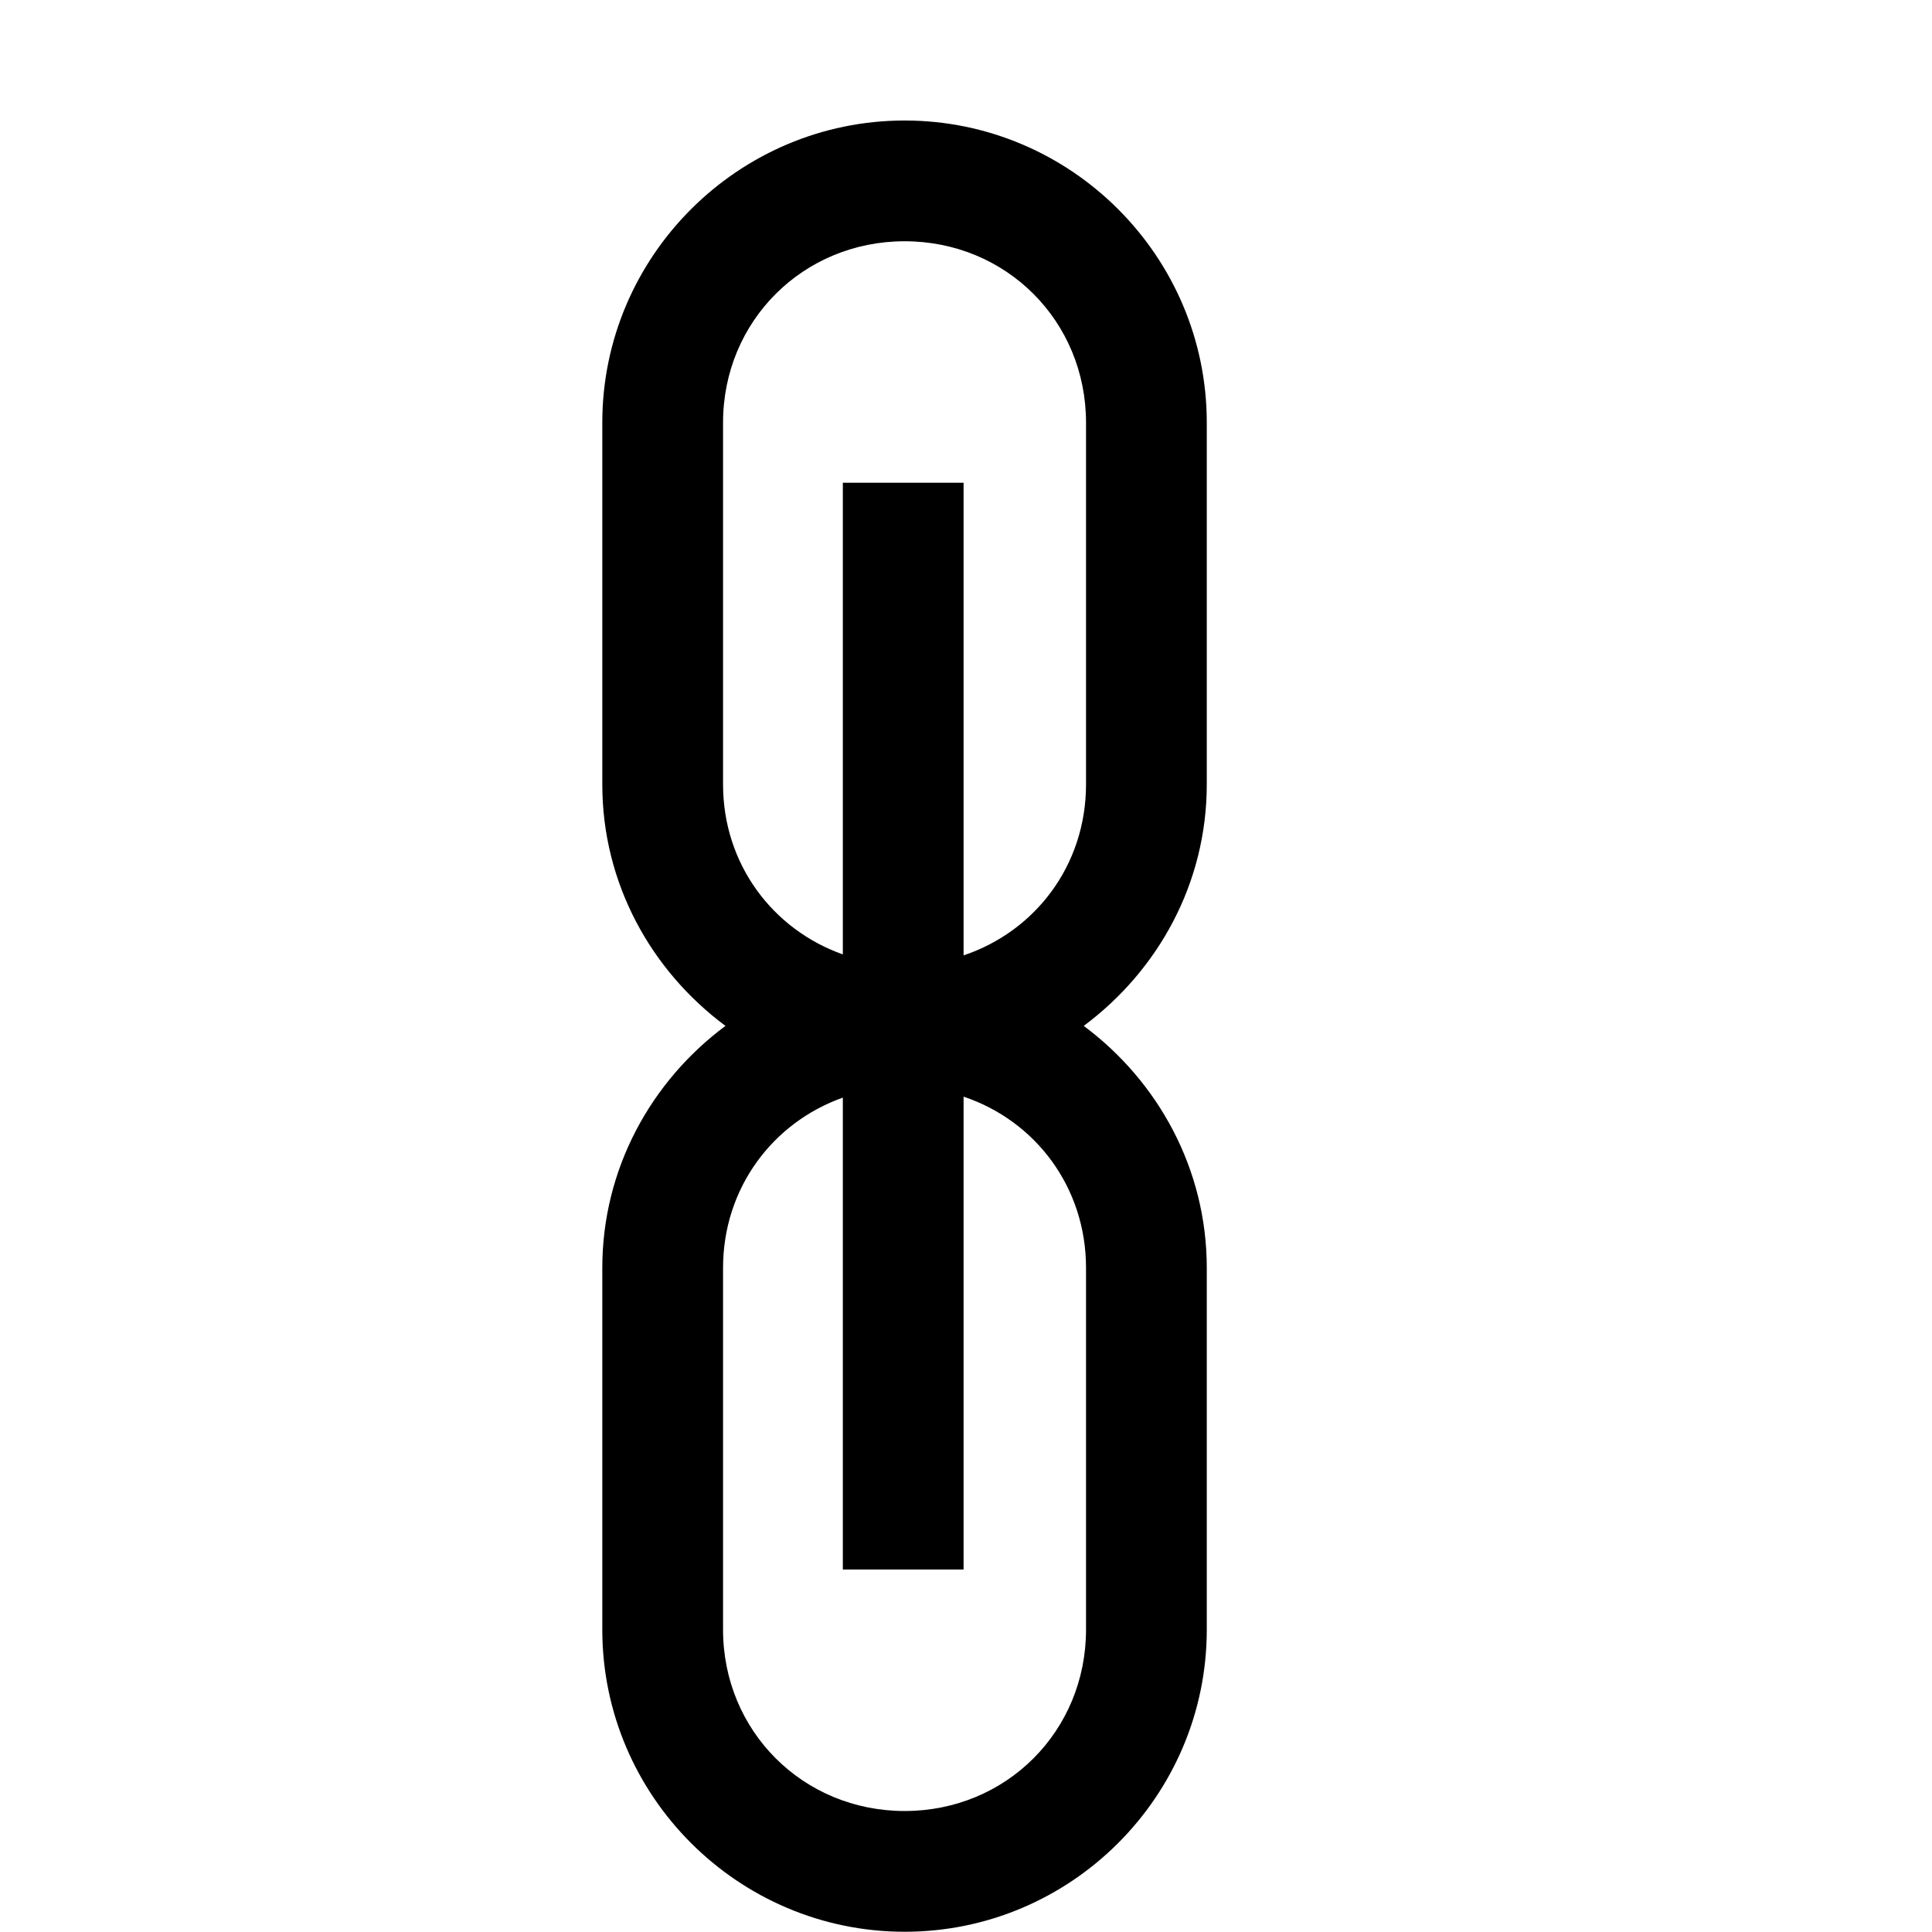 <?xml version="1.0" encoding="UTF-8" standalone="no"?>
<svg xmlns:dc="http://purl.org/dc/elements/1.1/" xmlns:cc="http://creativecommons.org/ns#" xmlns:rdf="http://www.w3.org/1999/02/22-rdf-syntax-ns#" xmlns:svg="http://www.w3.org/2000/svg" xmlns="http://www.w3.org/2000/svg" xmlns:sodipodi="http://sodipodi.sourceforge.net/DTD/sodipodi-0.dtd" xmlns:inkscape="http://www.inkscape.org/namespaces/inkscape" width="16px" height="16px" viewBox="0 0 16 16" id="svg2" version="1.1" inkscape:version="0.91 r13725" sodipodi:docname="28.svg">
  <defs id="defs4">
    <pattern y="0" x="0" height="6" width="6" patternUnits="userSpaceOnUse" id="EMFhbasepattern"/>
    <pattern y="0" x="0" height="6" width="6" patternUnits="userSpaceOnUse" id="EMFhbasepattern-5"/>
  </defs>
  <sodipodi:namedview id="base" pagecolor="#ffffff" bordercolor="#666666" borderopacity="1.0" inkscape:pageopacity="0.0" inkscape:pageshadow="2" inkscape:zoom="11.313709" inkscape:cx="3.3788798" inkscape:cy="-3.1987948" inkscape:document-units="px" inkscape:current-layer="layer1" showgrid="true" units="px" inkscape:window-width="1366" inkscape:window-height="715" inkscape:window-x="-8" inkscape:window-y="-8" inkscape:window-maximized="1">
    <inkscape:grid type="xygrid" id="grid3367" color="#0000ff" opacity="0.125" empcolor="#3f0000" empopacity="0.251"/>
  </sodipodi:namedview>
  
  <g inkscape:label="Layer 1" inkscape:groupmode="layer" id="layer1" transform="translate(0,-1036.362)">
    <g transform="matrix(-1,0,0,1,15.962,-2.997)" id="g5385"/>
    <path style="color:#000000;font-style:normal;font-variant:normal;font-weight:normal;font-stretch:normal;font-size:medium;line-height:normal;font-family:sans-serif;text-indent:0;text-align:start;text-decoration:none;text-decoration-line:none;text-decoration-style:solid;text-decoration-color:#000000;letter-spacing:normal;word-spacing:normal;text-transform:none;direction:ltr;block-progression:tb;writing-mode:lr-tb;baseline-shift:baseline;text-anchor:start;white-space:normal;clip-rule:nonzero;display:inline;overflow:visible;visibility:visible;opacity:1;isolation:auto;mix-blend-mode:normal;color-interpolation:sRGB;color-interpolation-filters:linearRGB;solid-color:#000000;solid-opacity:1;fill:#000000;fill-opacity:1;fill-rule:nonzero;stroke:none;stroke-width:1px;stroke-linecap:butt;stroke-linejoin:miter;stroke-miterlimit:4;stroke-dasharray:none;stroke-dashoffset:0;stroke-opacity:1;color-rendering:auto;image-rendering:auto;shape-rendering:auto;text-rendering:auto;enable-background:accumulate" d="M 7.492 0.998 C 6.114 0.998 4.988 2.122 4.988 3.5 L 4.988 6.496 C 4.988 7.317 5.393 8.039 6.008 8.496 C 5.393 8.953 4.988 9.679 4.988 10.5 L 4.988 13.496 C 4.988 14.874 6.114 15.998 7.492 15.998 C 8.87 15.998 9.994 14.874 9.994 13.496 L 9.994 10.5 C 9.994 9.679 9.589 8.953 8.975 8.496 C 9.589 8.039 9.994 7.317 9.994 6.496 L 9.994 3.5 C 9.994 2.122 8.87 0.998 7.492 0.998 z M 7.492 1.998 C 8.333 1.998 8.994 2.659 8.994 3.5 L 8.994 6.496 C 8.994 7.165 8.574 7.713 7.98 7.912 L 7.98 3.998 L 6.98 3.998 L 6.98 7.904 C 6.399 7.698 5.988 7.156 5.988 6.496 L 5.988 3.5 C 5.988 2.659 6.651 1.998 7.492 1.998 z M 7.98 9.082 C 8.574 9.281 8.994 9.831 8.994 10.5 L 8.994 13.496 C 8.994 14.337 8.333 14.998 7.492 14.998 C 6.651 14.998 5.988 14.337 5.988 13.496 L 5.988 10.5 C 5.988 9.84 6.399 9.296 6.98 9.09 L 6.98 12.998 L 7.98 12.998 L 7.98 9.082 z " transform="translate(0,1036.362)" id="path5488"/>
  </g>

	
	
	</svg>
